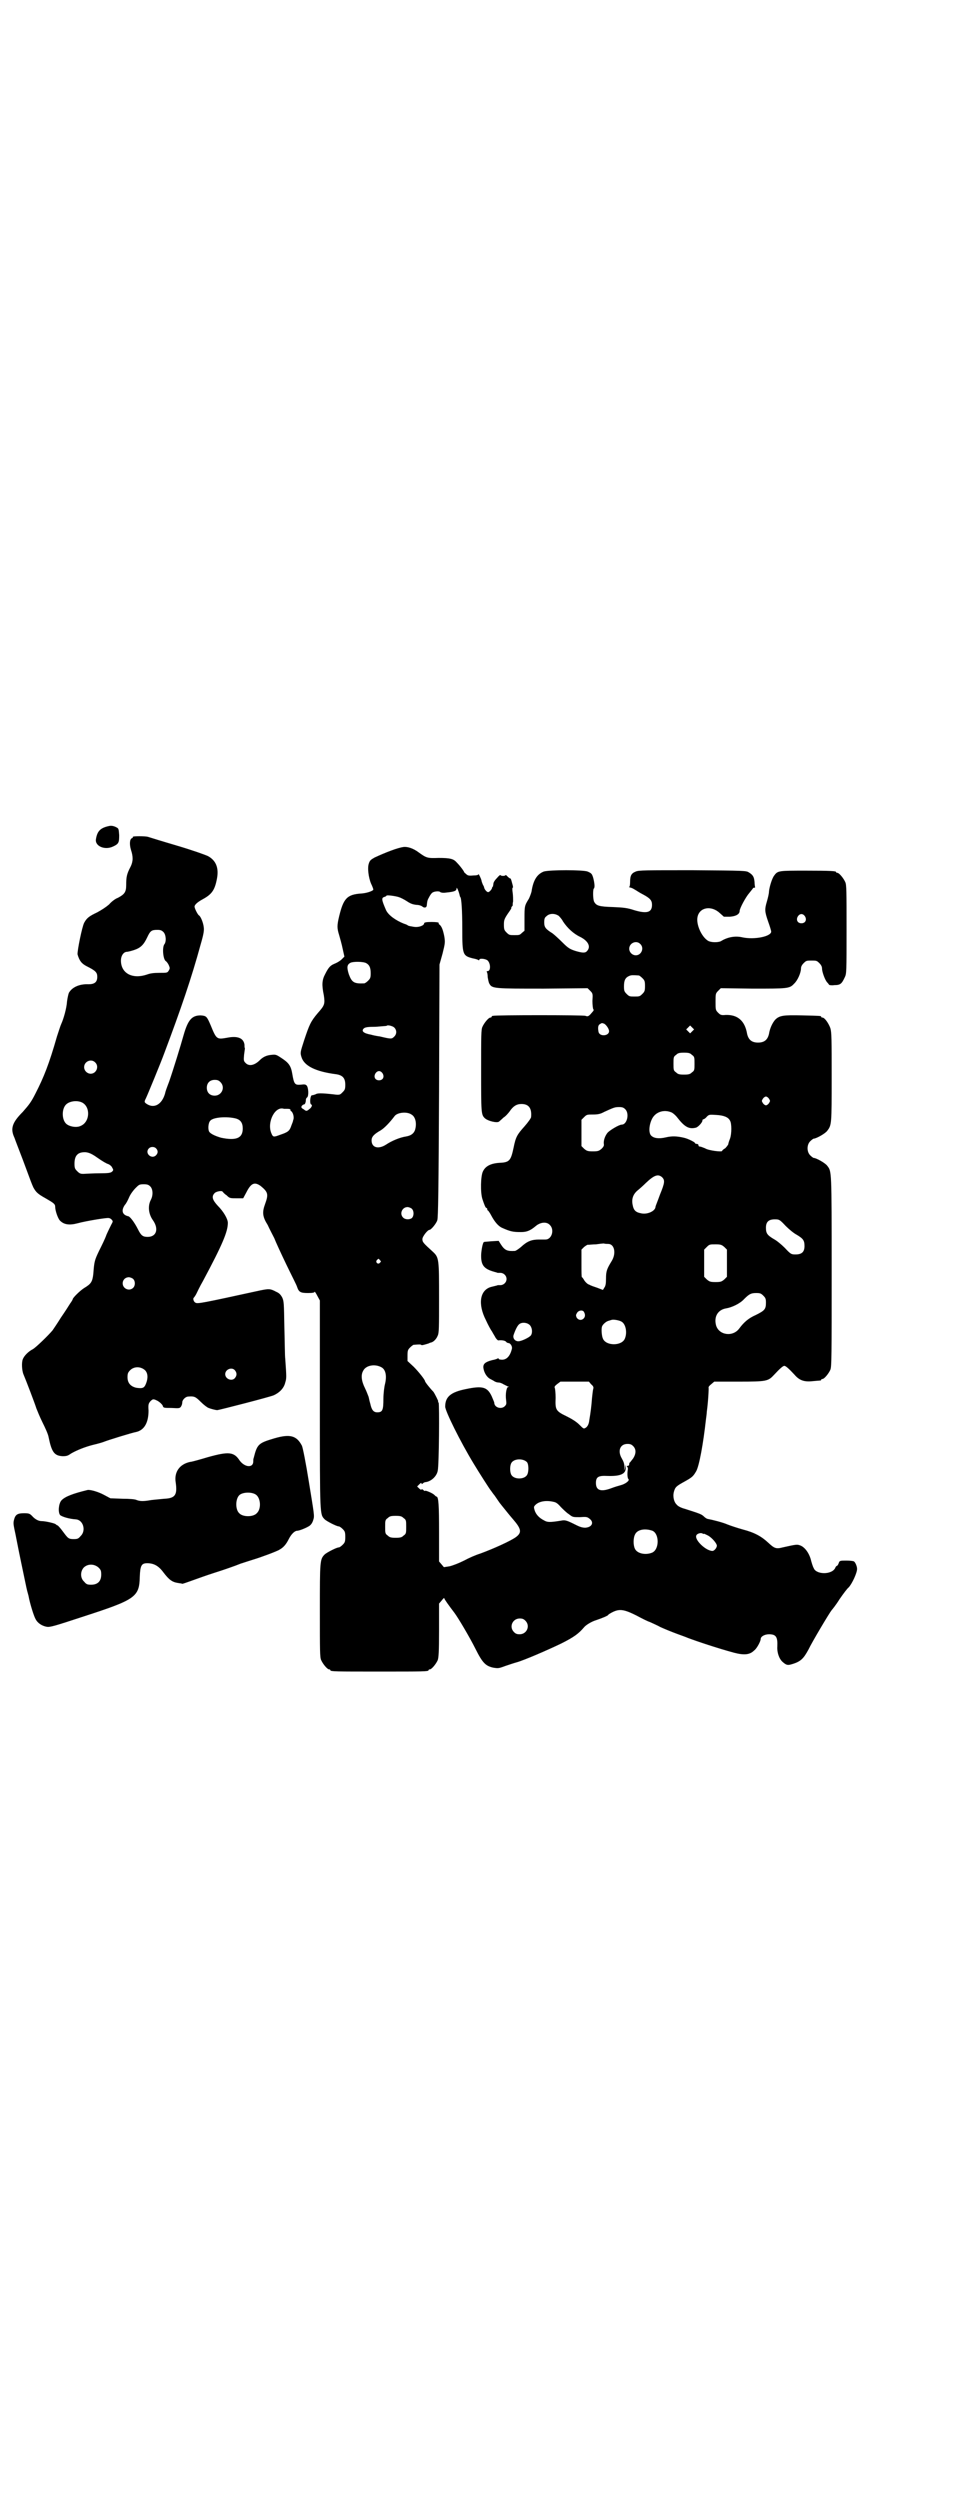 <?xml version="1.0" standalone="no"?>
<!DOCTYPE svg PUBLIC "-//W3C//DTD SVG 20010904//EN"
 "http://www.w3.org/TR/2001/REC-SVG-20010904/DTD/svg10.dtd">
<svg version="1.0" xmlns="http://www.w3.org/2000/svg"
 width="1100pt" height="2850pt" viewBox="0 0 1100 2850"
 preserveAspectRatio="xMidYMid meet">
<g transform="translate(0,2850) scale(0.5,-0.5)"
fill="#000000" stroke="none">
<path d="M250 3817 c-20 -4 -28 -11 -31 -30 -3 -16 20 -26 39 -17 13 6 14 9
14 26 -1 12 -1 15 -5 17 -5 3 -11 5 -17 4z"/>
<path d="M303 3792 c1 -1 0 -2 -2 -3 -5 -2 -6 -14 -2 -27 5 -15 5 -26 -1 -38
-9 -17 -10 -24 -10 -42 0 -16 -4 -21 -19 -29 -6 -2 -15 -9 -20 -15 -7 -6 -16
-12 -27 -18 -19 -9 -24 -13 -30 -24 -5 -10 -16 -65 -15 -72 4 -14 9 -21 21
-27 20 -10 24 -14 24 -24 0 -12 -6 -17 -20 -17 -21 1 -38 -7 -45 -20 -1 -3 -3
-11 -4 -19 -1 -16 -8 -40 -13 -51 -2 -4 -6 -17 -10 -29 -18 -63 -30 -93 -49
-130 -10 -20 -15 -26 -29 -42 -24 -24 -29 -38 -19 -59 2 -6 11 -29 19 -50 20
-54 20 -54 24 -63 6 -11 10 -15 28 -25 19 -11 22 -13 22 -20 0 -8 6 -26 11
-31 9 -9 21 -11 40 -6 18 5 66 13 71 12 2 0 6 -2 7 -4 3 -3 3 -4 -1 -11 -2 -4
-7 -14 -11 -23 -3 -9 -11 -25 -17 -37 -10 -21 -11 -24 -13 -52 -2 -18 -5 -23
-20 -32 -10 -6 -27 -23 -27 -26 0 -1 -3 -6 -6 -10 -3 -5 -12 -19 -21 -32 -8
-13 -17 -26 -19 -29 -10 -12 -38 -39 -45 -43 -10 -5 -20 -15 -23 -23 -3 -8 -2
-24 1 -33 6 -14 27 -69 30 -79 2 -5 8 -20 14 -32 6 -12 13 -27 14 -34 7 -34
13 -42 32 -43 9 0 12 1 19 6 12 7 31 15 51 20 9 2 19 5 22 6 9 4 68 22 75 23
19 4 29 21 29 49 -1 14 0 16 4 21 6 6 7 6 17 1 5 -3 9 -7 11 -10 2 -6 2 -6 20
-6 18 -1 19 -1 22 3 2 3 3 7 3 10 0 5 7 13 14 13 13 1 16 0 28 -12 7 -7 15
-13 18 -14 5 -2 16 -5 20 -5 7 1 120 30 129 34 13 6 23 16 26 29 3 10 3 11 0
54 -1 6 -1 38 -2 71 -1 57 -1 60 -5 69 -4 7 -7 10 -14 13 -13 7 -16 7 -36 3
-133 -29 -143 -31 -148 -28 -4 2 -6 9 -4 11 1 1 4 5 6 9 2 4 8 17 15 29 45 84
57 113 57 133 0 9 -10 26 -23 39 -12 13 -15 21 -7 29 4 4 17 6 18 3 1 -1 4 -5
9 -8 7 -7 8 -7 23 -7 l15 0 7 13 c11 22 19 25 33 15 17 -14 18 -19 10 -41 -7
-19 -6 -29 6 -48 4 -9 11 -22 15 -30 3 -8 15 -34 27 -59 12 -25 24 -48 25 -52
4 -12 8 -14 25 -14 11 0 15 1 15 3 0 1 3 -3 6 -9 l6 -11 0 -238 c0 -258 0
-249 11 -261 4 -4 27 -16 32 -16 2 0 6 -3 9 -6 5 -5 6 -7 6 -18 0 -11 -1 -13
-6 -18 -3 -3 -7 -6 -9 -6 -5 0 -28 -12 -32 -16 -11 -11 -11 -15 -11 -128 0
-92 0 -107 3 -113 4 -9 14 -21 18 -21 2 0 3 -1 3 -2 0 -3 12 -3 112 -3 100 0
112 0 112 3 0 1 1 2 3 2 4 0 14 12 18 21 2 6 3 18 3 68 l0 61 6 7 c3 4 6 7 6
5 0 -2 10 -16 23 -33 9 -12 35 -56 48 -82 16 -32 23 -39 40 -43 12 -2 13 -2
29 4 9 3 21 7 25 8 18 5 73 29 102 43 30 15 40 23 52 37 4 5 17 13 27 16 12 4
27 10 28 12 0 1 5 4 11 7 15 7 25 6 53 -8 13 -7 27 -14 31 -15 4 -2 16 -7 25
-12 9 -4 26 -11 37 -15 11 -4 22 -8 24 -9 21 -8 69 -24 106 -34 23 -6 36 -5
46 5 6 4 15 21 15 26 0 6 9 11 19 11 16 0 20 -6 19 -28 -1 -13 4 -28 12 -35 9
-8 12 -8 22 -5 20 6 26 13 37 33 8 17 48 84 53 90 1 1 10 12 18 25 9 13 18 25
21 27 8 9 19 33 19 42 0 6 -4 15 -7 17 -1 1 -9 2 -17 2 -15 0 -16 0 -18 -6 -1
-3 -3 -6 -4 -6 -1 0 -3 -2 -4 -5 -8 -16 -44 -15 -49 0 -2 3 -5 13 -7 21 -5 16
-15 28 -25 31 -6 2 -8 2 -39 -5 -15 -4 -19 -2 -33 11 -15 14 -31 23 -58 30
-11 3 -26 8 -34 11 -11 5 -35 11 -46 13 -1 0 -5 2 -8 5 -6 6 -10 7 -44 18 -8
2 -16 6 -18 9 -7 6 -10 19 -7 30 3 11 6 13 24 23 18 10 20 12 27 24 7 13 16
63 22 117 1 7 2 15 2 18 3 21 5 55 4 56 0 1 2 4 6 7 l7 6 56 0 c65 0 67 1 81
16 13 14 20 20 23 20 3 0 10 -6 23 -20 11 -13 22 -17 41 -15 20 2 20 1 20 3 0
1 1 2 3 2 4 0 14 12 18 21 3 7 3 31 3 226 0 231 0 226 -10 239 -4 6 -25 18
-31 18 -1 0 -5 3 -8 6 -8 8 -8 24 0 32 3 3 7 6 8 6 6 0 27 12 31 18 10 13 10
15 10 121 0 88 0 103 -3 113 -4 11 -13 24 -18 24 -2 0 -3 1 -3 2 0 2 -1 2 -43
3 -43 1 -52 0 -62 -10 -6 -7 -12 -19 -14 -32 -3 -13 -10 -20 -25 -20 -15 0
-22 7 -25 20 -5 30 -22 44 -49 43 -10 -1 -12 0 -17 5 -6 6 -6 7 -6 25 0 18 0
19 6 25 l6 6 73 -1 c79 0 84 0 94 11 8 7 16 25 16 35 0 4 2 8 6 12 6 6 7 6 18
6 11 0 12 0 18 -6 4 -4 6 -8 6 -12 0 -8 7 -27 12 -32 2 -2 4 -5 4 -5 0 -1 6
-2 12 -1 14 0 17 3 24 18 4 8 4 13 4 109 0 87 0 102 -3 108 -4 9 -14 21 -18
21 -2 0 -3 1 -3 2 0 2 -11 3 -69 3 -62 0 -64 0 -72 -11 -5 -6 -11 -26 -12 -36
0 -6 -3 -17 -5 -24 -5 -17 -5 -22 3 -45 4 -11 7 -21 7 -23 0 -11 -38 -19 -66
-13 -17 4 -35 0 -49 -9 -7 -3 -22 -3 -29 1 -15 9 -28 38 -24 55 5 22 32 26 51
8 l9 -8 14 0 c14 1 22 6 22 13 0 6 14 32 22 41 4 5 8 10 8 10 0 1 1 2 3 2 2 0
3 1 2 2 0 1 -1 6 -1 11 -1 11 -3 16 -13 22 -6 4 -10 4 -128 5 -107 0 -123 0
-130 -3 -10 -4 -13 -9 -13 -24 0 -7 -1 -11 -2 -11 -2 0 0 -1 4 -2 4 -1 8 -4
10 -5 2 -1 9 -6 17 -10 17 -9 21 -14 21 -24 0 -17 -11 -21 -41 -12 -15 5 -24
6 -48 7 -32 1 -38 3 -43 12 -3 6 -3 27 -1 30 3 2 2 12 -1 24 -3 10 -4 11 -13
15 -11 4 -86 4 -100 0 -15 -6 -24 -19 -28 -46 -1 -4 -4 -12 -6 -16 -10 -16
-10 -17 -10 -46 l0 -27 -6 -5 c-5 -5 -6 -5 -17 -5 -11 0 -12 0 -18 6 -5 5 -6
7 -6 18 0 10 1 13 9 25 5 7 9 13 8 13 -1 0 0 1 1 3 2 2 3 4 2 4 0 0 0 4 1 8 0
4 0 13 -1 20 -1 6 -1 11 0 11 1 0 1 2 0 6 -1 3 -2 8 -3 11 -1 3 -2 5 -2 4 -1
0 -4 2 -6 4 -3 3 -5 5 -5 4 0 -1 -3 -2 -6 -2 -3 0 -6 1 -6 2 0 1 -4 -2 -8 -7
-5 -5 -8 -10 -8 -13 0 -2 -1 -5 -1 -6 -1 -1 -2 -2 -2 -3 0 -3 -6 -10 -9 -10
-3 0 -8 6 -9 10 0 1 -1 4 -3 7 -1 3 -3 7 -3 9 -1 5 -7 17 -7 15 0 -2 -5 -3
-12 -3 -11 -1 -13 0 -17 4 -3 2 -4 4 -4 4 1 0 -8 13 -17 22 -7 8 -15 10 -41
10 -26 -1 -28 0 -46 13 -12 9 -25 13 -34 12 -14 -2 -40 -12 -66 -24 -9 -5 -11
-7 -13 -13 -4 -10 -1 -33 5 -47 3 -6 5 -12 5 -13 0 -3 -14 -8 -26 -9 -34 -2
-42 -11 -52 -52 -5 -21 -5 -27 0 -43 2 -7 6 -21 8 -31 l4 -18 -6 -6 c-4 -4
-11 -8 -16 -10 -10 -4 -14 -8 -22 -24 -7 -13 -8 -24 -3 -48 3 -20 2 -23 -14
-41 -16 -19 -19 -26 -31 -62 -9 -28 -9 -28 -6 -38 6 -20 32 -33 78 -39 16 -2
22 -9 22 -24 0 -10 -1 -12 -6 -17 -6 -6 -6 -7 -21 -5 -27 3 -37 3 -41 0 -3 -1
-6 -2 -7 -2 -5 2 -7 -19 -3 -21 3 -1 2 -5 -2 -9 -8 -7 -9 -7 -15 -2 -6 3 -6 5
-4 8 1 1 3 3 5 3 2 0 4 5 4 10 0 2 1 5 3 6 4 4 3 22 -1 27 -3 3 -5 3 -14 2
-13 -1 -15 1 -19 25 -3 18 -8 25 -25 36 -12 8 -13 8 -23 7 -11 -1 -19 -5 -26
-12 -12 -12 -25 -15 -33 -6 -4 4 -4 6 -3 18 1 8 2 14 2 15 -1 1 -1 4 -1 8 -2
15 -15 21 -40 16 -23 -4 -24 -4 -37 28 -9 21 -10 22 -23 23 -20 0 -29 -10 -39
-45 -7 -25 -23 -77 -33 -106 -5 -13 -9 -24 -9 -26 -7 -26 -25 -36 -42 -25 -6
4 -6 5 -2 13 3 6 34 81 42 103 38 101 62 171 83 248 7 24 8 32 7 39 -1 10 -7
25 -11 27 -3 2 -10 16 -10 20 0 4 6 10 19 17 20 11 27 20 32 46 5 25 -2 42
-20 52 -6 3 -37 14 -71 24 -34 10 -63 19 -66 20 -6 2 -36 2 -35 0z m746 -133
c0 -1 1 -4 2 -5 2 -4 4 -28 4 -72 0 -59 1 -61 24 -67 6 -1 12 -3 13 -4 1 -1 2
0 2 1 0 4 15 2 19 -2 7 -7 7 -24 0 -24 -2 0 -3 -1 -2 -2 1 -1 2 -6 2 -12 1 -5
2 -12 4 -15 6 -11 12 -11 124 -11 l100 1 6 -6 c6 -6 6 -7 5 -23 0 -9 1 -17 2
-19 2 -2 1 -3 -7 -12 -4 -4 -6 -5 -11 -3 -5 2 -204 2 -211 0 -2 0 -3 -1 -3 -2
0 -1 -1 -2 -3 -2 -4 0 -14 -12 -18 -21 -3 -6 -3 -20 -3 -99 0 -96 0 -101 8
-109 7 -7 29 -12 33 -8 1 1 6 5 10 9 5 3 11 10 14 14 8 12 16 17 27 17 17 0
24 -10 22 -30 0 -2 -7 -12 -15 -21 -17 -19 -20 -24 -25 -49 -6 -28 -9 -33 -30
-34 -21 -1 -34 -7 -40 -20 -5 -10 -6 -48 -1 -63 4 -12 7 -20 9 -20 1 0 2 -1 2
-3 0 -2 1 -3 2 -3 0 0 4 -5 7 -11 8 -15 16 -24 24 -28 20 -9 26 -10 44 -10 13
0 21 3 34 14 11 9 25 10 32 2 11 -11 4 -33 -10 -33 -3 0 -10 0 -15 0 -17 0
-27 -4 -41 -17 -6 -5 -12 -9 -14 -9 -17 -1 -23 1 -32 15 l-5 8 -17 -1 c-9 -1
-17 -1 -17 -2 -3 -3 -6 -22 -6 -31 0 -23 7 -31 35 -38 0 0 2 -1 3 -1 0 0 3 0
6 0 7 0 14 -6 14 -14 0 -8 -7 -14 -14 -14 -3 0 -6 0 -6 0 -2 -1 -3 -1 -15 -4
-26 -7 -31 -39 -12 -76 5 -11 11 -22 14 -26 2 -4 6 -10 8 -14 2 -3 5 -6 6 -6
7 1 15 0 18 -3 1 -2 4 -3 5 -3 5 0 10 -8 8 -14 -4 -16 -12 -24 -22 -24 -5 0
-8 1 -8 2 0 1 -1 2 -2 1 -1 -1 -7 -3 -13 -4 -15 -4 -20 -8 -20 -16 1 -12 8
-23 16 -27 2 -1 6 -3 9 -5 3 -2 7 -3 10 -3 3 0 8 -2 11 -4 4 -2 8 -4 10 -5 3
0 3 -1 1 -1 -4 0 -7 -16 -5 -30 1 -8 1 -10 -3 -14 -8 -8 -24 -3 -24 8 0 1 -3
8 -6 15 -10 21 -21 24 -59 16 -35 -7 -47 -18 -47 -40 0 -10 34 -79 65 -130 12
-20 37 -59 39 -61 1 -1 4 -6 9 -12 4 -6 9 -13 11 -16 3 -4 8 -10 12 -15 4 -5
12 -15 19 -23 19 -22 20 -30 7 -40 -12 -9 -52 -27 -82 -38 -10 -3 -26 -10 -37
-16 -12 -6 -25 -11 -33 -13 l-13 -2 -5 6 -6 7 0 66 c0 62 -1 82 -6 82 -1 0 -3
2 -5 4 -4 4 -21 11 -21 9 0 -1 -2 0 -4 2 -2 2 -4 2 -4 1 -1 -1 -3 0 -6 3 l-4
4 5 5 c3 3 5 4 5 2 0 -2 1 -2 3 0 2 2 5 3 7 3 13 2 25 14 27 26 3 12 4 152 2
155 -1 1 -2 3 -1 3 1 0 -8 18 -11 22 -7 7 -19 22 -19 24 0 3 -14 21 -26 33
l-14 13 0 13 c0 11 1 13 6 18 3 3 7 6 8 6 13 1 16 1 17 0 1 -2 7 0 17 3 2 1 4
2 5 2 6 1 13 8 16 16 3 6 3 19 3 85 0 89 0 93 -14 106 -22 20 -24 22 -24 29 0
6 12 21 16 21 4 0 16 15 18 22 2 5 3 73 4 295 l1 288 7 25 c6 24 6 26 4 39 -3
15 -6 23 -11 27 -2 1 -2 3 -2 4 1 1 -6 2 -16 2 -12 0 -17 -1 -17 -3 0 -5 -12
-10 -24 -8 -6 1 -12 2 -13 3 -1 1 -5 3 -9 4 -20 8 -36 20 -41 31 -10 23 -11
28 -4 30 3 1 5 2 5 3 0 2 23 -1 30 -4 3 -1 11 -5 17 -9 9 -6 14 -7 21 -8 6 0
12 -2 14 -4 5 -4 10 -2 10 3 1 9 1 11 5 18 2 4 5 9 8 11 4 3 16 4 18 1 1 -1 6
-2 13 -1 20 2 24 4 24 10 0 4 5 -7 7 -16z m226 -47 c2 -2 7 -7 10 -13 10 -15
24 -28 39 -35 18 -9 25 -22 16 -32 -4 -5 -10 -5 -27 0 -12 4 -16 6 -29 19 -9
9 -19 18 -23 21 -16 10 -19 14 -19 25 0 8 1 11 5 14 7 7 19 7 28 1z m562 -1
c5 -8 1 -16 -8 -16 -9 0 -13 8 -8 16 2 3 5 5 8 5 3 0 6 -2 8 -5z m-1464 -36
c6 -6 7 -22 2 -28 -5 -7 -3 -33 3 -38 2 -1 5 -5 7 -9 3 -7 3 -8 0 -13 -3 -5
-4 -5 -21 -5 -13 0 -21 -1 -29 -4 -33 -11 -59 3 -59 32 0 11 6 20 14 20 2 0
10 2 16 4 15 5 22 12 30 29 7 15 10 17 23 17 7 0 10 -1 14 -5z m1088 -27 c10
-9 3 -26 -10 -26 -8 0 -15 7 -15 15 0 13 16 20 25 11z m-625 -44 c7 -4 10 -10
10 -23 0 -10 -1 -12 -6 -17 -3 -3 -7 -6 -9 -6 -23 -1 -28 2 -35 21 -5 16 -4
22 4 26 6 3 29 3 36 -1z m622 -28 c1 0 5 -3 8 -6 5 -5 6 -7 6 -18 0 -11 -1
-13 -6 -18 -6 -6 -7 -6 -18 -6 -11 0 -12 0 -18 6 -5 5 -6 7 -6 17 0 14 3 20
12 24 5 2 8 2 22 1z m-79 -110 c5 -3 11 -12 11 -17 0 -11 -21 -13 -24 -2 -2
10 -1 16 3 18 5 3 4 3 10 1z m-480 -8 c7 -6 7 -16 0 -22 -5 -5 -7 -5 -32 1 -8
1 -17 3 -20 4 -17 3 -23 8 -17 14 3 3 9 4 27 4 13 1 24 2 25 2 2 3 13 0 17 -3z
m681 -9 l-5 -5 -4 4 -5 5 4 4 5 5 4 -4 5 -5 -4 -4z m-1 -54 c6 -4 6 -6 6 -20
0 -14 0 -16 -6 -20 -4 -4 -7 -5 -18 -5 -11 0 -14 1 -18 5 -6 4 -6 6 -6 20 0
14 0 16 6 20 4 4 7 5 18 5 11 0 14 -1 18 -5z m-1362 -17 c10 -9 3 -26 -10 -26
-8 0 -15 7 -15 15 0 13 16 20 25 11z m656 -25 c5 -8 1 -16 -8 -16 -9 0 -13 8
-8 16 2 3 5 5 8 5 3 0 6 -2 8 -5z m-370 -20 c12 -12 3 -31 -13 -31 -11 0 -18
7 -18 18 0 11 7 18 18 18 6 0 9 -1 13 -5z m1252 -38 c3 -5 3 -5 0 -10 -2 -3
-5 -5 -7 -5 -2 0 -5 2 -7 5 -3 5 -3 5 0 10 2 3 5 5 7 5 2 0 5 -2 7 -5z m-1569
-8 c21 -9 20 -45 -2 -54 -10 -5 -28 -1 -34 6 -9 10 -9 32 0 42 7 8 24 11 36 6z
m1241 -16 c10 -10 4 -35 -8 -35 -6 0 -26 -12 -32 -18 -6 -7 -10 -18 -9 -26 1
-4 -1 -7 -5 -11 -6 -5 -8 -6 -20 -6 -12 0 -14 1 -20 6 l-6 6 0 30 0 30 6 6 c6
6 7 6 20 6 11 0 17 1 26 6 22 10 24 11 34 11 7 0 10 -1 14 -5z m-779 1 c1 0 4
0 8 0 5 0 7 -1 7 -2 -1 -1 0 -2 1 -3 5 -3 8 -15 5 -21 0 -2 -2 -7 -4 -12 -4
-12 -7 -15 -25 -21 -16 -6 -17 -6 -21 4 -10 25 9 62 29 55z m884 -8 c3 -1 9
-6 13 -11 17 -22 27 -28 43 -24 5 1 15 12 15 16 0 2 1 3 2 3 1 0 5 2 8 6 5 5
6 5 22 4 17 -1 27 -5 31 -13 4 -6 4 -30 0 -41 -2 -5 -4 -11 -4 -13 -1 -2 -4
-6 -7 -9 -4 -2 -7 -5 -7 -6 0 -3 -32 1 -39 6 -5 2 -10 4 -12 4 -2 0 -3 1 -3 3
0 2 -2 3 -4 3 -2 0 -4 1 -4 2 0 2 -16 10 -25 12 -17 4 -28 4 -41 1 -17 -4 -28
-2 -34 4 -6 6 -5 24 2 38 8 16 27 22 44 15z m-593 -5 c9 -5 12 -19 9 -32 -2
-10 -9 -16 -21 -18 -14 -2 -33 -10 -45 -18 -18 -12 -34 -8 -34 9 0 8 5 14 21
23 8 5 20 17 32 33 7 8 28 10 38 3z m-401 -9 c11 -3 16 -10 16 -23 0 -22 -15
-28 -49 -21 -11 3 -23 8 -27 13 -4 5 -3 21 2 26 7 8 38 10 58 5z m-182 -68 c5
-5 5 -11 0 -16 -10 -10 -27 5 -16 16 4 4 12 4 16 0z m-133 -22 c10 -7 20 -13
24 -14 3 -1 8 -5 9 -8 3 -5 3 -6 0 -9 -3 -3 -8 -4 -29 -4 -13 0 -27 -1 -31 -1
-12 -1 -14 0 -20 6 -5 5 -6 7 -6 17 0 19 8 27 26 26 7 -1 13 -3 27 -13z m1288
-44 c7 -7 6 -13 -5 -40 -5 -14 -10 -26 -10 -27 0 -10 -19 -19 -34 -15 -11 2
-16 7 -18 18 -3 13 0 24 10 33 5 4 14 12 20 18 19 18 28 21 37 13z m-1168 -21
c6 -6 7 -20 1 -31 -7 -14 -5 -32 5 -46 14 -20 8 -38 -12 -38 -11 0 -15 3 -22
17 -8 16 -18 29 -22 30 -14 3 -17 13 -8 26 3 3 7 11 10 18 3 7 10 16 14 20 8
8 9 9 19 9 8 0 11 -1 15 -5z m597 -51 c5 -5 5 -16 0 -21 -5 -4 -15 -4 -20 1
-9 9 -2 24 10 24 3 0 8 -2 10 -4z m853 -39 c8 -8 19 -17 25 -20 15 -9 18 -13
18 -26 0 -13 -6 -19 -20 -19 -10 0 -11 0 -25 15 -8 8 -19 17 -25 20 -15 9 -18
13 -18 26 0 13 6 19 20 19 10 0 11 0 25 -15z m-405 -41 c14 0 19 -21 8 -39
-11 -18 -13 -23 -13 -40 0 -12 -1 -17 -4 -21 l-3 -5 -13 5 c-6 2 -15 5 -18 7
-4 1 -8 5 -11 9 -3 5 -5 8 -6 8 -1 0 -1 14 -1 31 l0 32 6 6 c4 3 8 6 10 5 2 0
10 1 17 1 7 1 15 2 18 2 3 -1 7 -1 10 -1z m265 -7 l6 -6 0 -31 0 -31 -6 -6
c-6 -5 -8 -6 -20 -6 -12 0 -14 1 -20 6 l-6 6 0 31 0 31 6 6 c6 6 7 6 20 6 12
0 14 -1 20 -6z m-786 -30 c3 -3 3 -3 0 -6 -4 -5 -11 1 -7 6 4 4 4 4 7 0z
m-563 -43 c5 -5 5 -15 0 -20 -9 -9 -24 -2 -24 10 0 8 6 14 14 14 3 0 8 -2 10
-4z m1438 -38 c5 -5 6 -7 6 -16 0 -15 -3 -18 -23 -28 -16 -7 -27 -16 -38 -31
-15 -20 -47 -15 -53 8 -5 20 5 35 23 38 13 2 32 11 41 21 12 12 16 14 28 14 9
0 11 -1 16 -6z m-410 -36 c4 -6 4 -12 0 -16 -5 -5 -12 -4 -16 2 -2 5 -2 6 1
11 3 5 11 7 15 3z m86 -23 c10 -5 14 -25 8 -39 -7 -17 -43 -17 -50 0 -3 6 -4
23 -2 28 2 5 10 12 16 13 3 1 6 2 7 2 3 1 16 -1 21 -4z m-209 -8 c5 -5 7 -16
3 -23 -3 -5 -22 -14 -29 -14 -8 0 -13 7 -11 14 4 12 9 22 13 25 6 5 18 4 24
-2z m-339 -96 c10 -5 13 -19 9 -37 -2 -7 -4 -23 -4 -35 0 -26 -2 -31 -14 -31
-9 0 -13 6 -16 20 -2 6 -3 13 -4 16 -1 2 -4 11 -8 19 -8 16 -10 30 -4 40 6 12
26 16 41 8z m-539 -7 c7 -7 7 -19 2 -31 -4 -10 -8 -11 -22 -9 -13 3 -20 11
-20 24 0 8 1 11 6 16 9 9 24 9 34 0z m205 0 c5 -6 5 -12 0 -18 -7 -8 -22 -2
-22 9 0 11 15 17 22 9z m813 -32 c5 -4 6 -7 5 -10 -1 -3 -2 -13 -3 -22 -1 -15
-3 -32 -6 -49 -1 -10 -4 -15 -8 -18 -5 -3 -5 -3 -15 7 -6 6 -15 12 -29 19 -25
12 -26 15 -25 42 0 11 -1 21 -2 23 -1 2 0 4 5 8 l8 6 32 0 33 0 5 -6z m96
-141 c7 -7 7 -17 0 -28 -4 -5 -7 -9 -7 -9 -1 0 -2 -2 -2 -4 0 -2 -1 -4 -3 -4
-3 0 -3 -1 -2 -2 1 0 2 -3 2 -5 -2 -11 -1 -21 1 -23 4 -3 -6 -11 -17 -14 -4
-1 -14 -4 -22 -7 -24 -9 -35 -5 -35 12 0 14 6 17 26 16 29 -1 42 4 42 18 l-1
8 -1 -8 c-2 -8 -2 -8 -1 2 0 8 -2 13 -6 20 -10 17 -4 33 13 33 6 0 9 -1 13 -5z
m-242 -37 c4 -6 4 -24 -1 -30 -7 -9 -27 -9 -34 0 -5 6 -5 24 0 30 7 9 27 9 35
0z m60 -90 c6 -1 10 -4 17 -12 5 -5 13 -13 18 -16 9 -7 9 -7 25 -7 15 1 17 1
23 -4 10 -8 5 -19 -10 -20 -6 0 -11 1 -21 6 -22 11 -25 12 -35 10 -25 -4 -31
-4 -39 1 -10 5 -18 13 -21 23 -2 7 -2 8 2 12 8 8 24 11 41 7z m-342 -37 c6 -4
6 -6 6 -20 0 -14 0 -16 -6 -20 -4 -4 -7 -5 -18 -5 -11 0 -14 1 -18 5 -6 4 -6
6 -6 20 0 14 0 16 6 20 4 4 7 5 18 5 11 0 14 -1 18 -5z m568 -29 c16 -7 16
-43 -1 -50 -15 -6 -34 -2 -39 9 -4 8 -4 24 0 32 5 12 23 15 40 9z m117 -7 c0
1 4 -1 10 -4 9 -5 20 -18 20 -23 0 -5 -6 -12 -10 -12 -15 0 -41 25 -37 35 1 4
9 7 14 5 1 -1 3 -2 3 -1z m-407 -198 c12 -12 3 -31 -13 -31 -6 0 -9 1 -13 5
-12 12 -3 31 13 31 6 0 9 -1 13 -5z"/>
<path d="M627 2421 c-37 -11 -40 -13 -48 -45 -1 -2 -1 -5 -1 -8 0 -15 -19 -14
-31 2 -13 20 -25 21 -72 8 -20 -6 -38 -11 -41 -11 -24 -5 -37 -23 -33 -47 4
-28 -1 -36 -26 -37 -9 -1 -22 -2 -30 -3 -17 -3 -25 -3 -33 0 -3 2 -17 3 -32 3
l-28 1 -15 8 c-13 7 -31 12 -37 11 -33 -8 -52 -15 -60 -24 -6 -7 -8 -26 -3
-33 4 -4 21 -9 36 -10 17 -1 24 -26 11 -38 -5 -6 -7 -7 -16 -7 -12 0 -13 2
-25 18 -5 7 -10 12 -11 13 -1 0 -3 1 -5 3 -2 2 -23 7 -32 7 -7 0 -15 4 -22 12
-5 5 -7 6 -18 6 -15 0 -20 -3 -23 -15 -2 -7 -1 -12 1 -22 2 -8 8 -41 15 -74 7
-33 13 -63 14 -66 1 -3 2 -8 3 -11 3 -17 12 -46 16 -53 5 -10 15 -16 26 -18 8
-1 18 2 85 24 117 38 126 44 127 90 1 26 4 31 17 31 15 0 26 -6 37 -21 13 -17
20 -22 33 -24 5 -1 9 -1 10 -2 1 0 10 3 21 7 11 4 36 13 55 19 19 6 45 15 57
20 12 4 25 8 28 9 17 5 55 19 61 23 9 5 15 12 21 24 6 12 14 19 19 19 5 0 20
6 28 11 4 3 7 7 9 14 3 9 2 12 -10 86 -7 44 -14 79 -16 83 -12 23 -27 27 -62
17z m-44 -128 c12 -7 14 -33 3 -43 -8 -9 -32 -9 -40 0 -9 8 -9 32 0 41 7 7 27
8 37 2z m-358 -167 c5 -5 6 -7 6 -16 0 -15 -8 -23 -23 -23 -9 0 -11 1 -16 7
-9 8 -9 23 -1 32 9 9 24 9 34 0z"/>
</g>
</svg>
